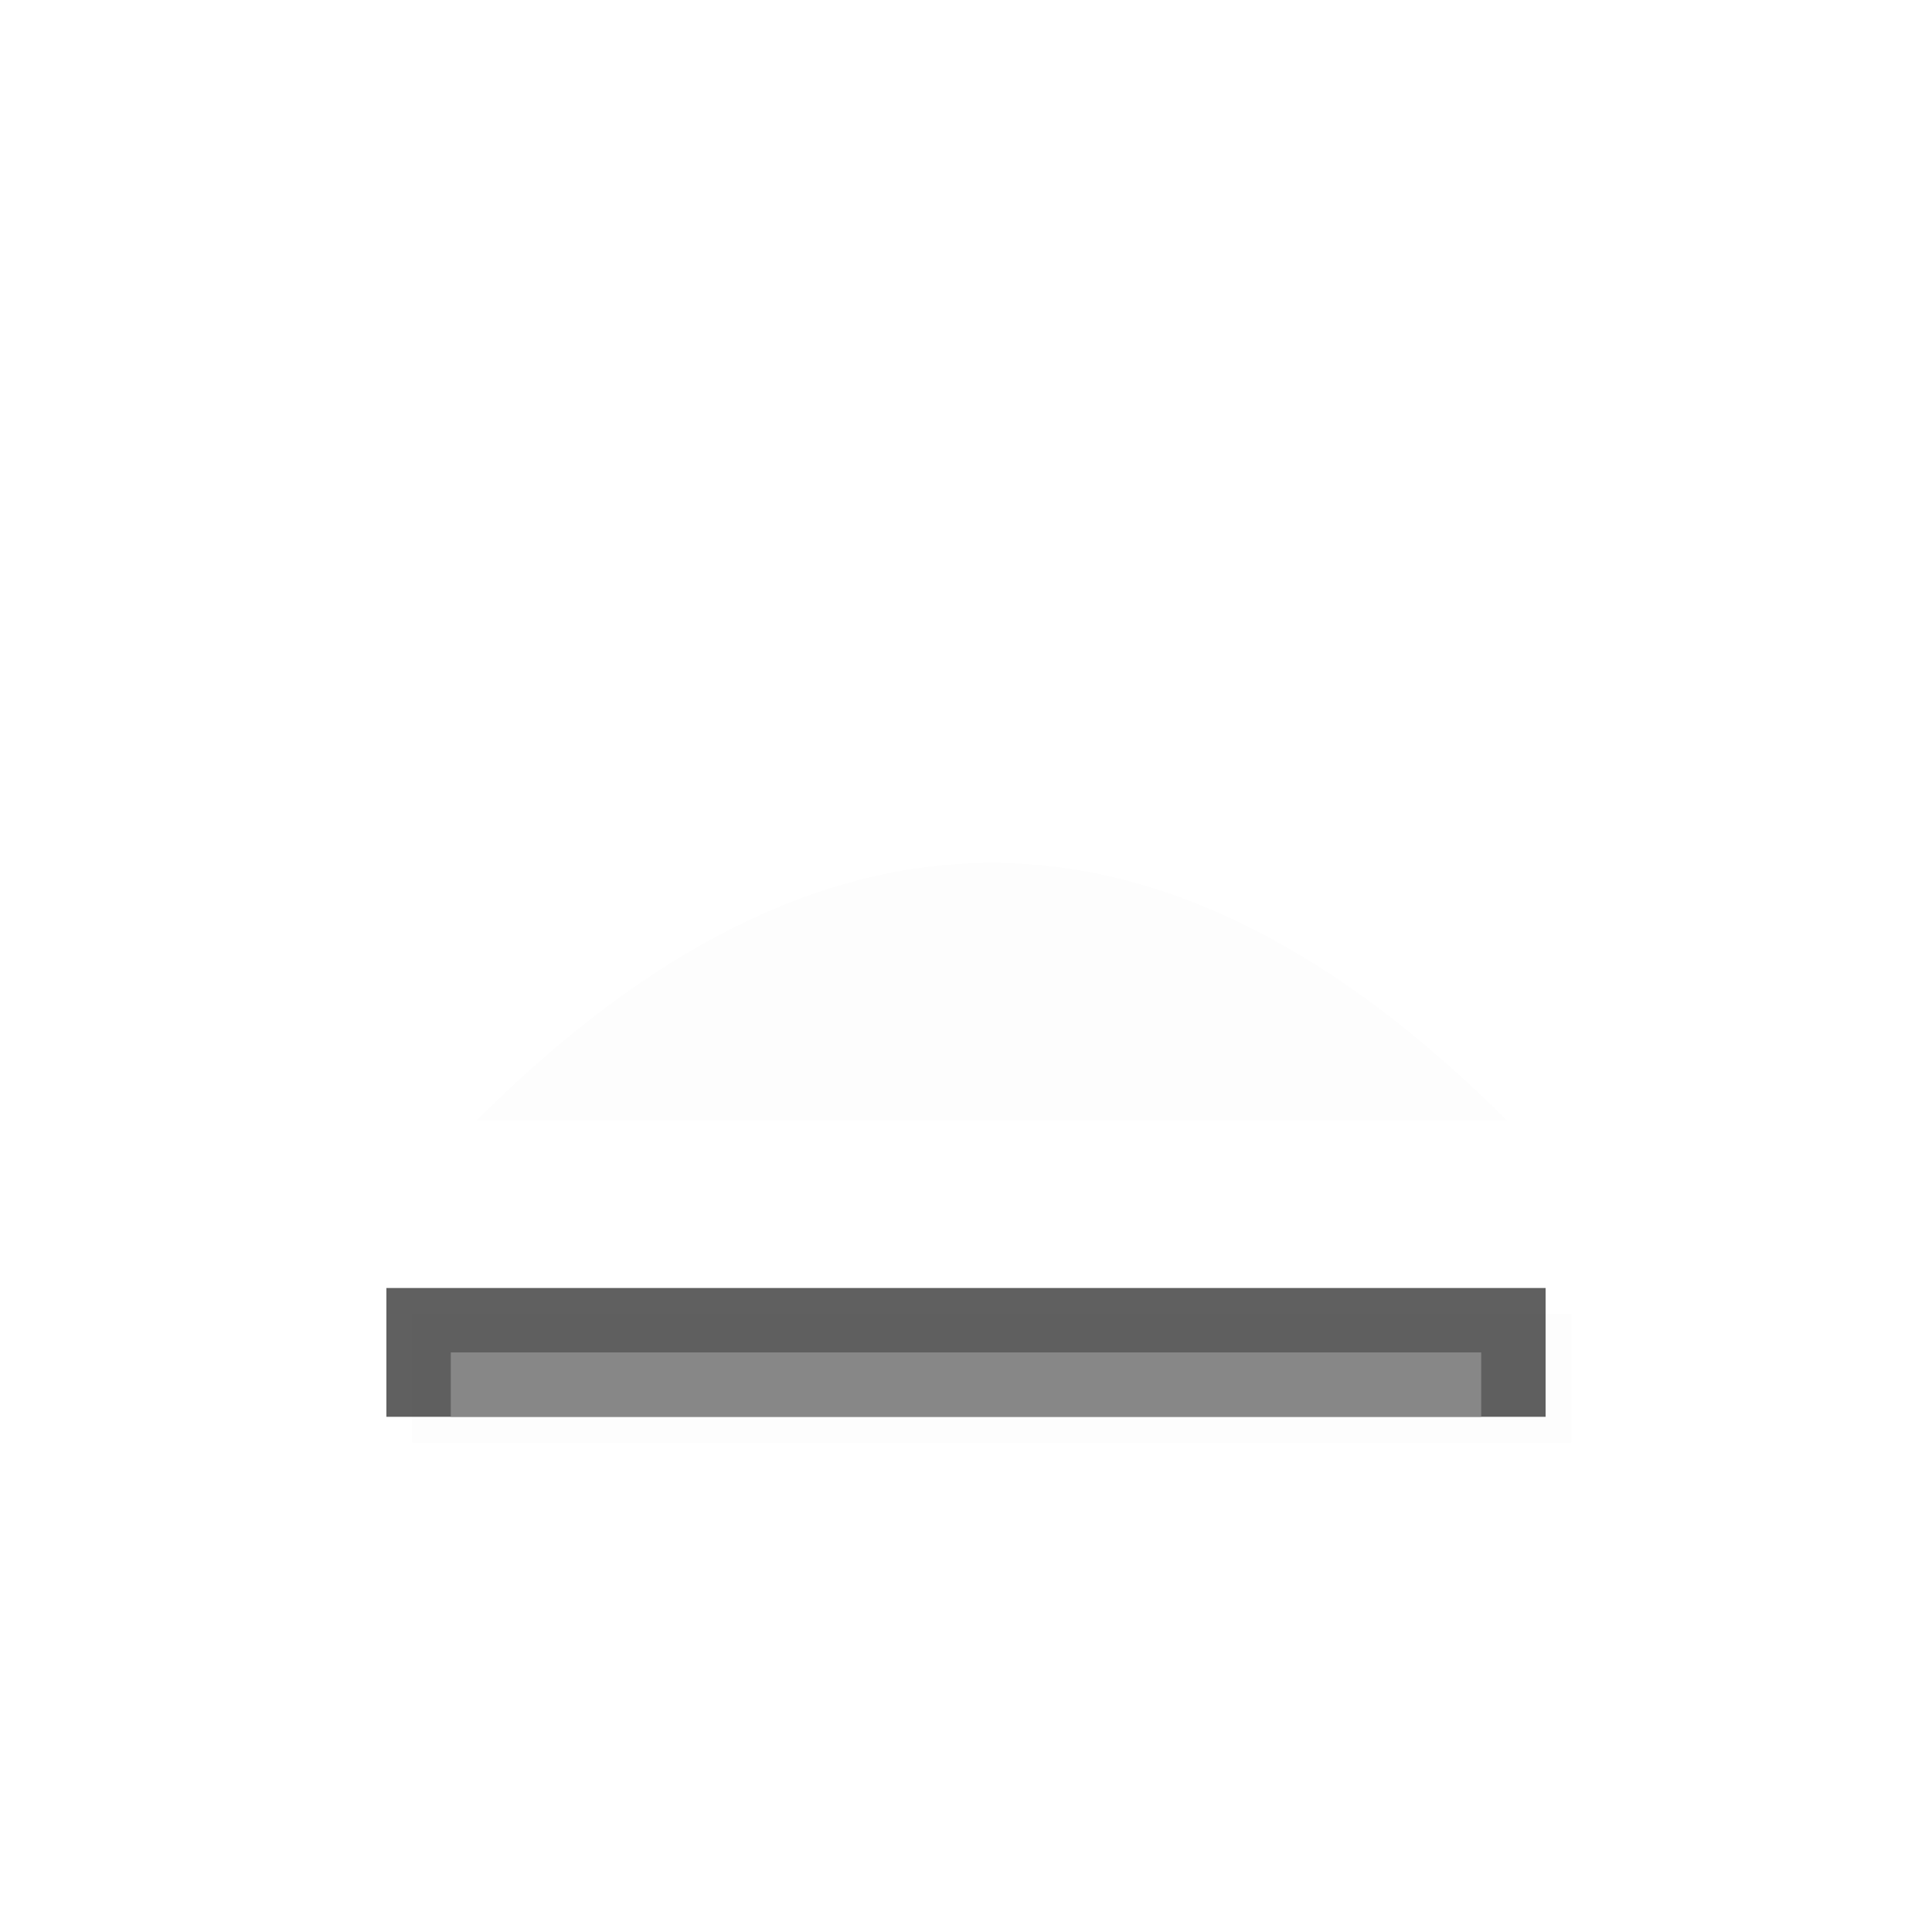 <svg xmlns="http://www.w3.org/2000/svg" width="30" height="30" viewBox="0 0 150 150">
  <!-- Base of lamp -->
  <rect x="30" y="100" width="90" height="10" fill="#606060" />
  <rect x="35" y="105" width="80" height="5" fill="#888" />
  <!-- Semi-circle for top of lamp -->
 
  <!-- Inner semi-circle for top of lamp -->
  
  <!-- LED light -->
  
  <!-- Shadow effect -->
  <rect x="30" y="100" width="90" height="10" fill="#000" opacity="0.1" filter="url(#shadow)" />
  <path d="M 35 85 Q 75 45 115 85" fill="#000" opacity="0.1" filter="url(#shadow)" />

  
  <!-- Shadow filter -->
  <filter id="shadow" x="-20%" y="-20%" width="140%" height="140%">
    <feOffset in="SourceAlpha" dx="2" dy="2" />
    <feGaussianBlur stdDeviation="2" />
    <feComponentTransfer>
      <feFuncA type="linear" slope="0.2" />
    </feComponentTransfer>
    <feMerge>
      <feMergeNode />
      <feMergeNode in="SourceGraphic" />
    </feMerge>
  </filter>
</svg>







 